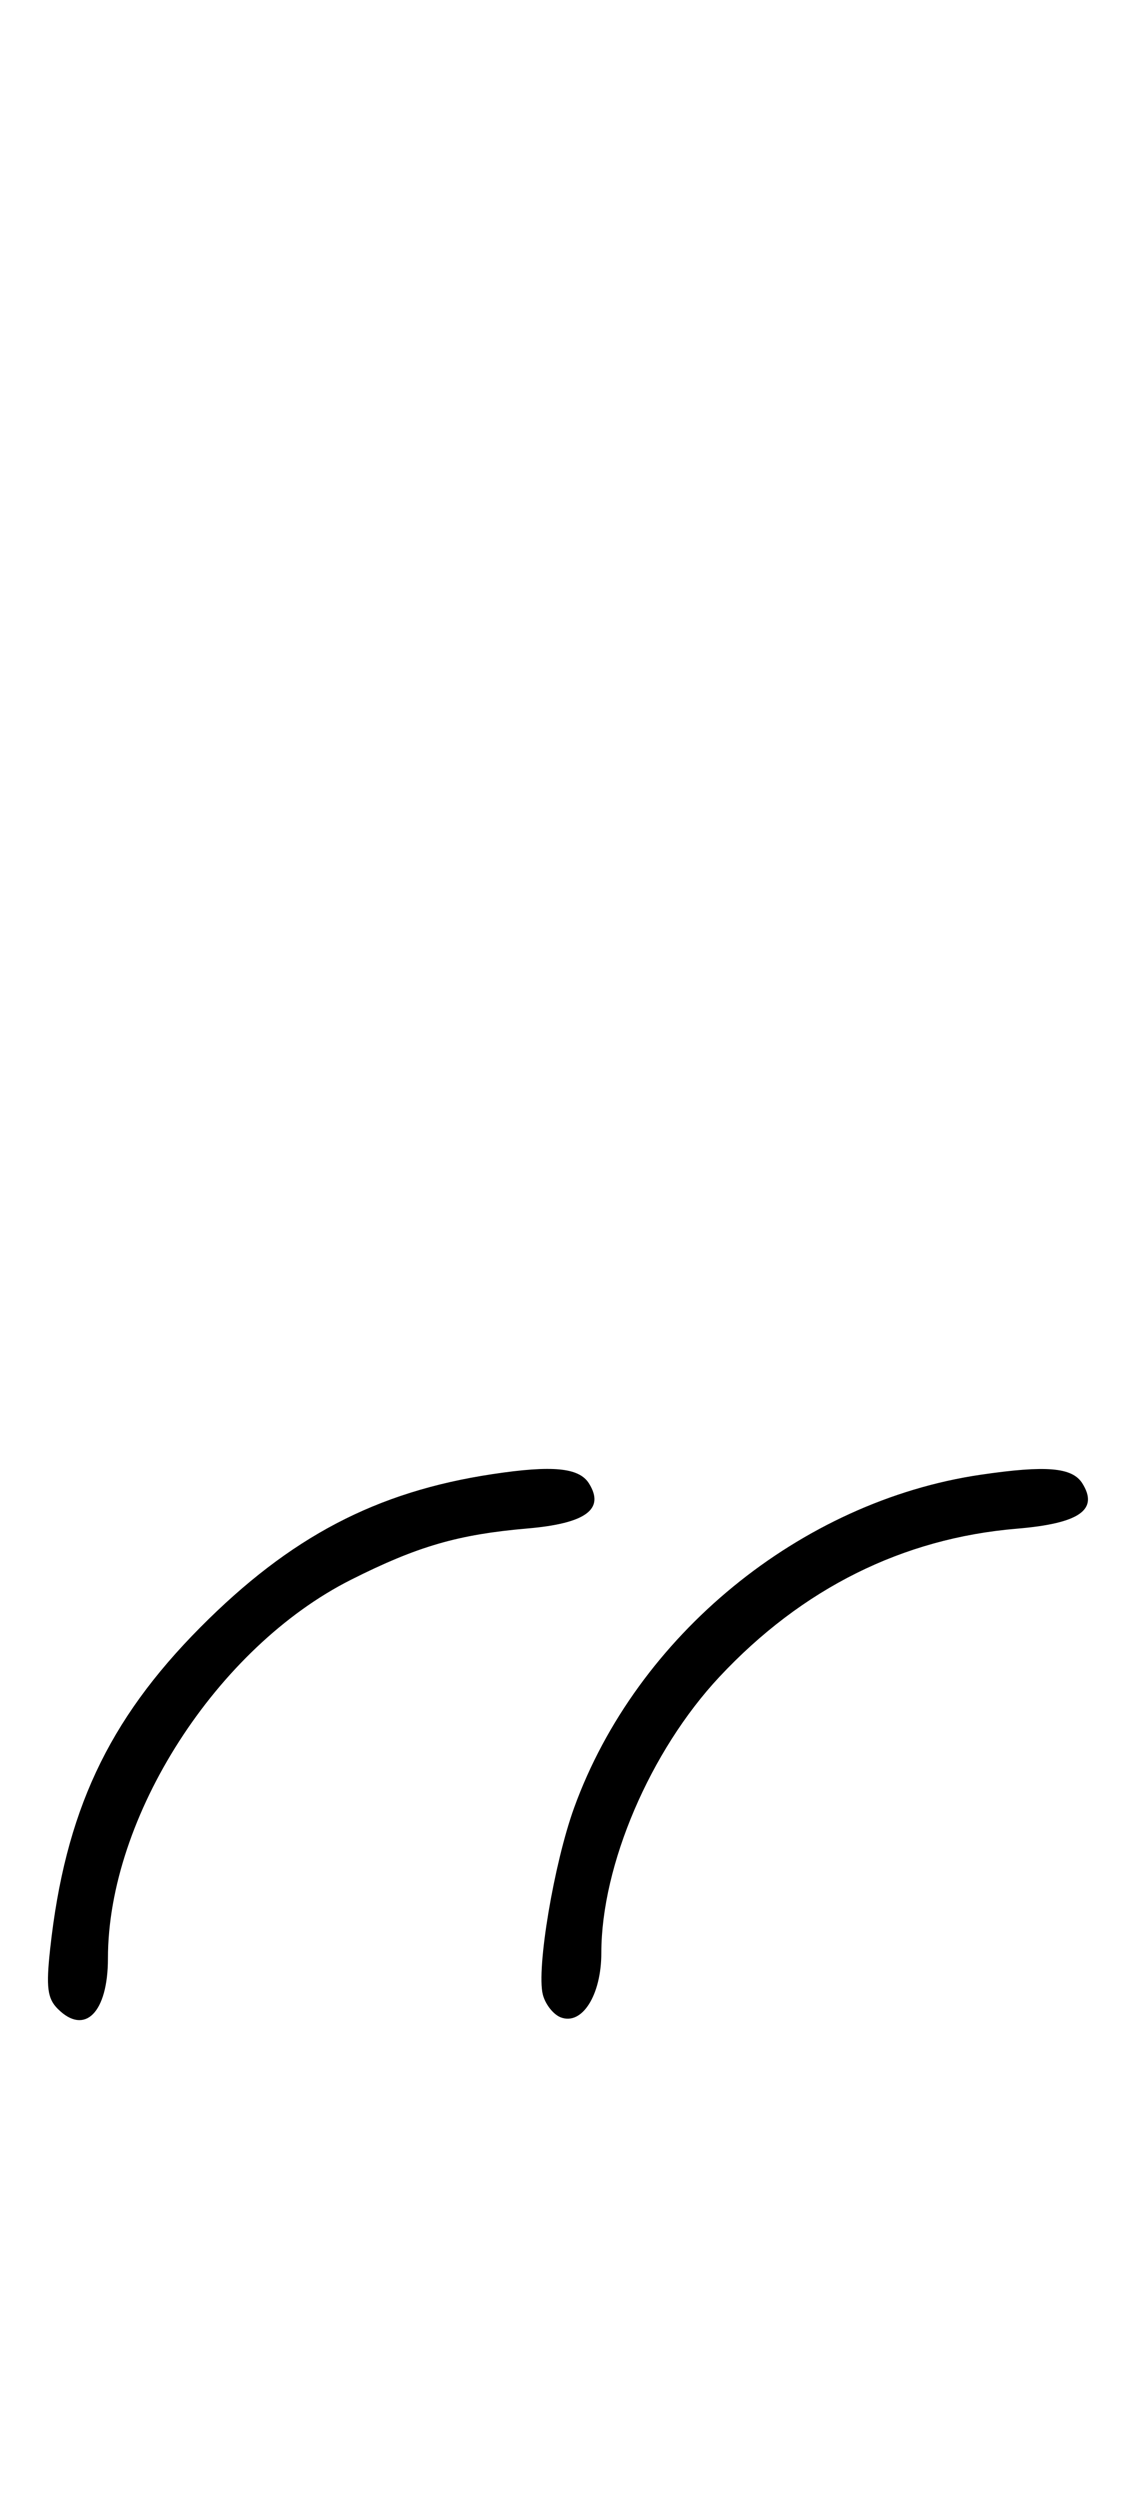 <svg xmlns="http://www.w3.org/2000/svg" width="148" height="324" viewBox="0 0 148 324" version="1.1">
	<path d="M 63.870 191.049 C 48.795 193.323, 37.638 199.172, 25.974 210.916 C 13.989 222.983, 8.432 234.878, 6.503 252.598 C 5.964 257.549, 6.150 259.007, 7.491 260.348 C 10.992 263.850, 14 260.834, 14 253.823 C 14 235.466, 28.103 213.511, 45.532 204.735 C 54.139 200.401, 59.426 198.866, 68.396 198.094 C 75.982 197.441, 78.495 195.605, 76.394 192.250 C 75.112 190.203, 71.668 189.873, 63.870 191.049 M 127.205 191.127 C 103.848 194.556, 82.574 211.961, 74.478 234.263 C 71.863 241.468, 69.566 255.136, 70.408 258.489 C 70.724 259.749, 71.770 261.082, 72.733 261.451 C 75.507 262.516, 78 258.563, 78 253.099 C 78 241.729, 84.339 226.919, 93.313 217.326 C 104.039 205.858, 117.098 199.357, 131.895 198.119 C 139.996 197.441, 142.543 195.682, 140.394 192.250 C 139.090 190.167, 135.705 189.879, 127.205 191.127 " stroke="none" fill="black" fill-rule="evenodd"/>
</svg>